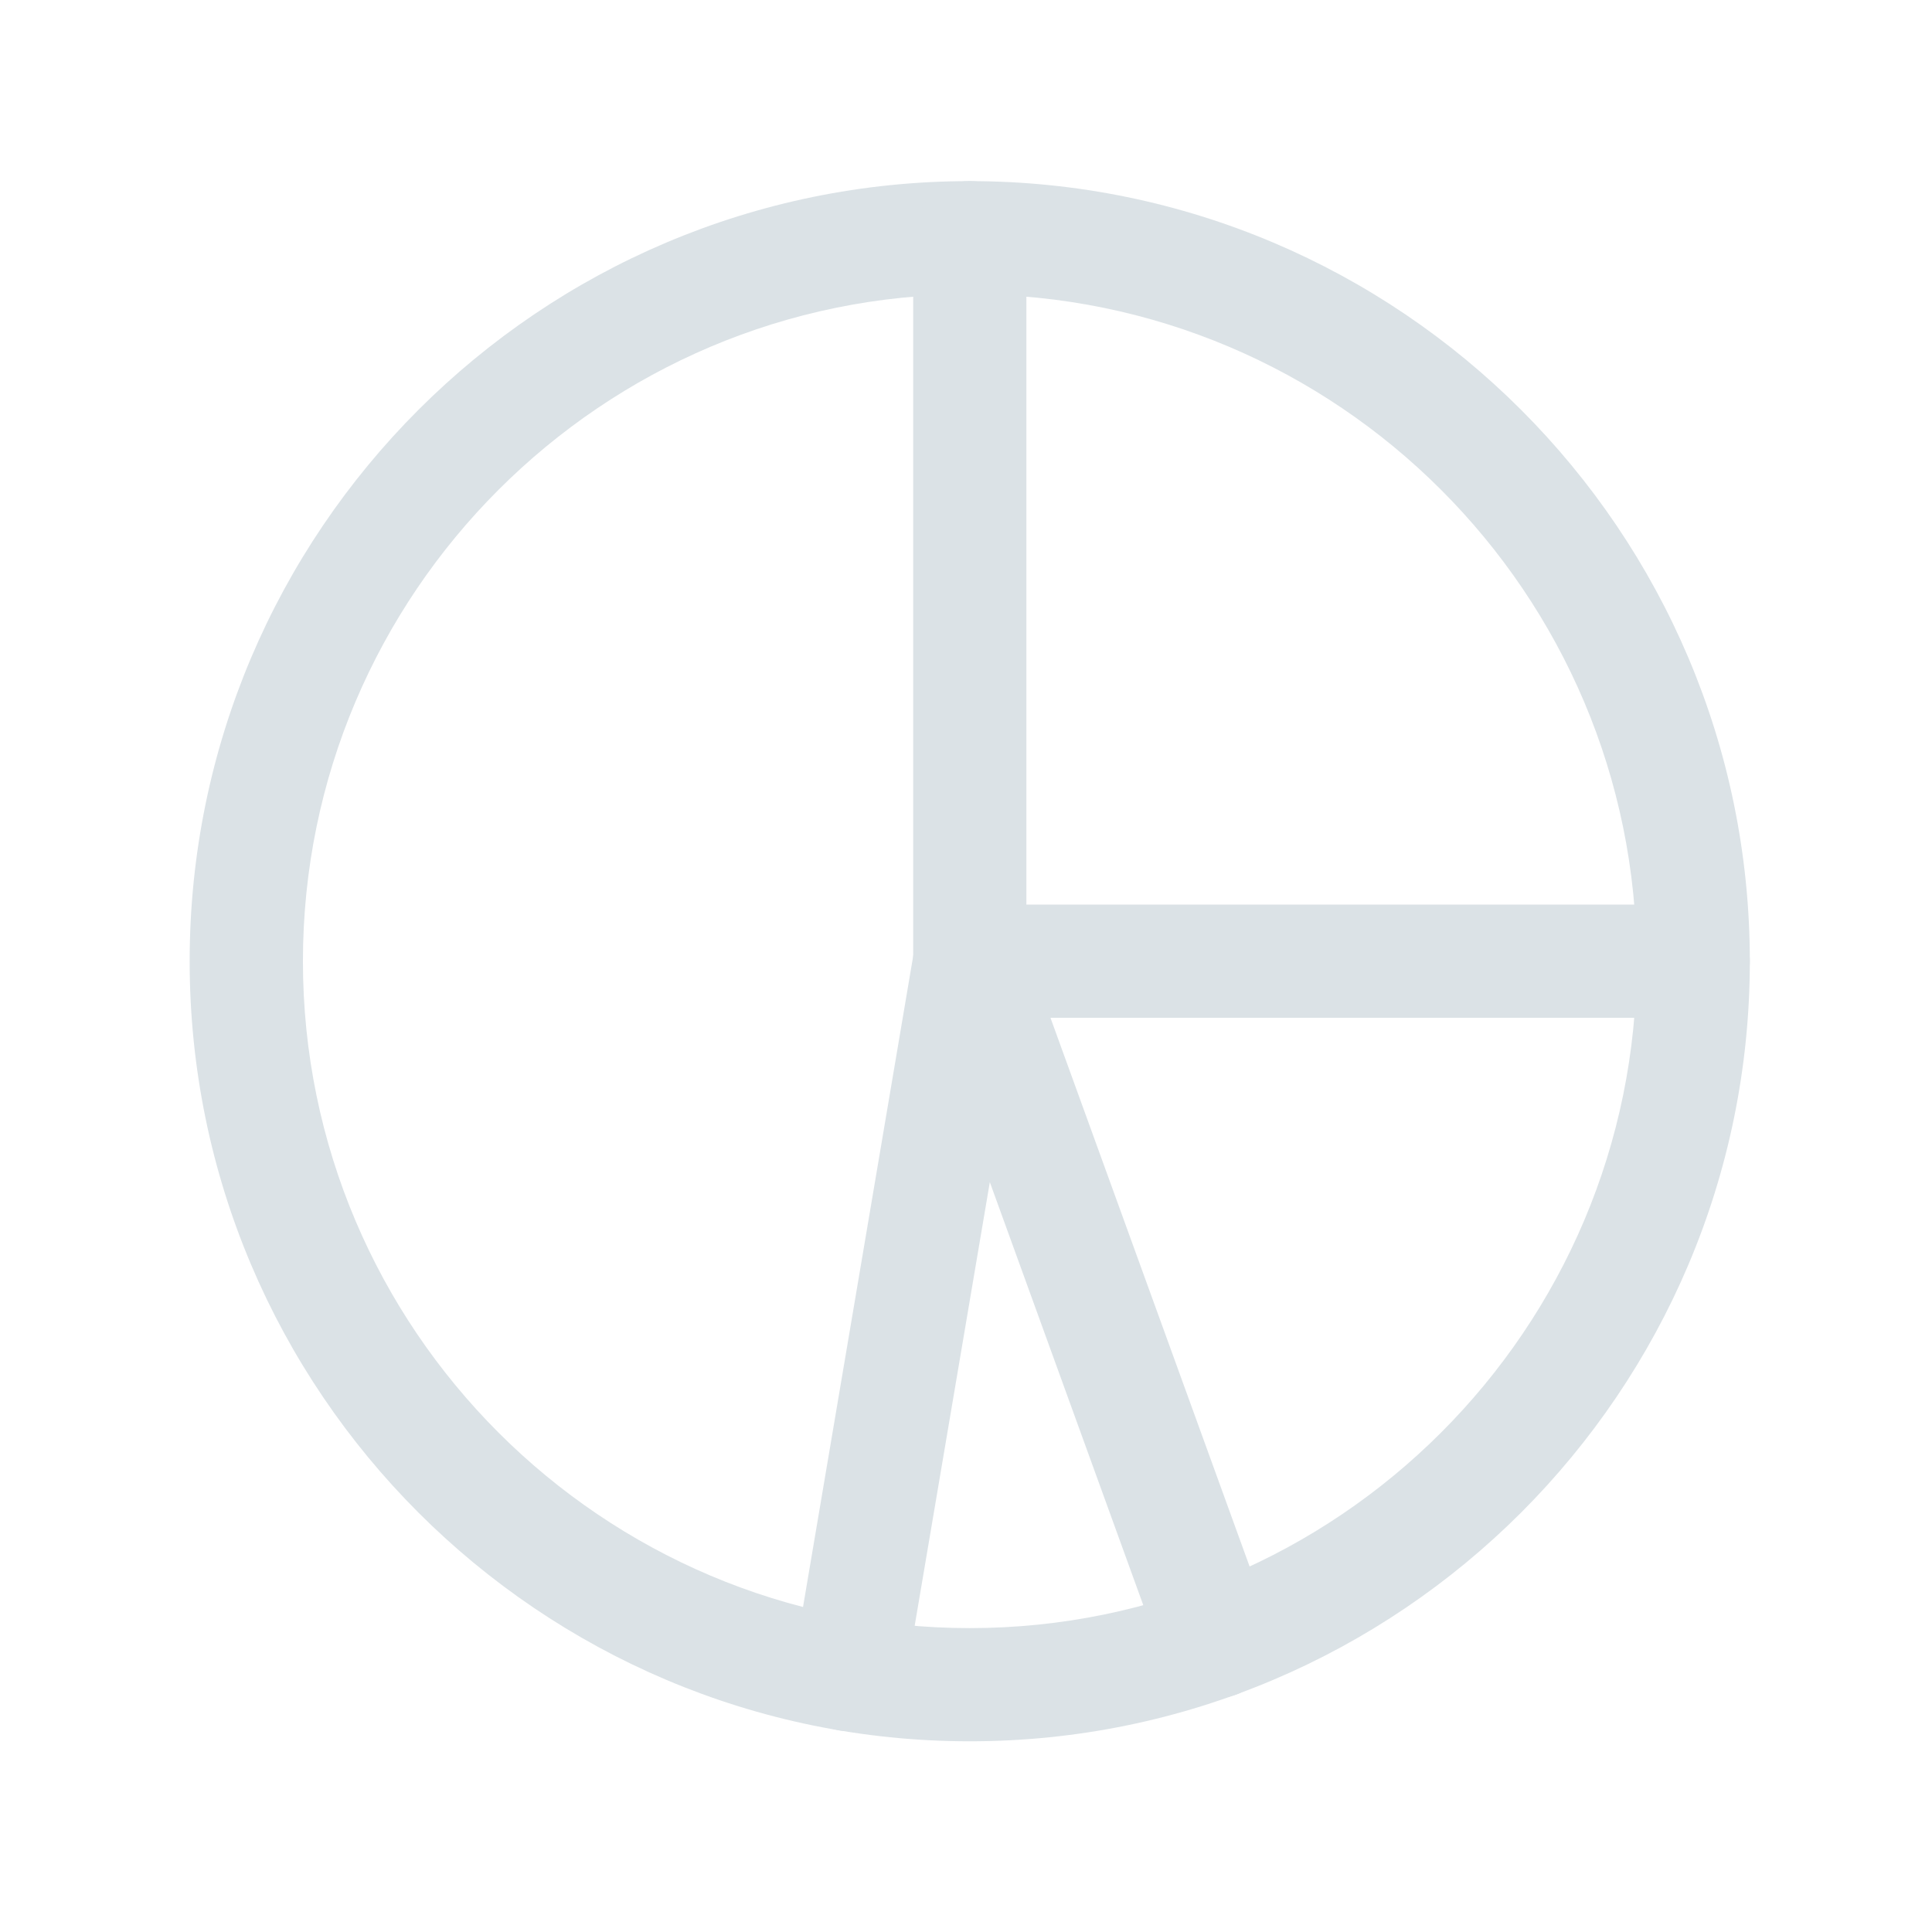<svg width="24" height="24" viewBox="0 0 24 24" fill="none" xmlns="http://www.w3.org/2000/svg">
<path d="M12.047 21.631C6.703 21.631 2.356 17.284 2.356 11.941C2.356 6.597 6.703 2.25 12.047 2.25C17.391 2.25 21.737 6.597 21.737 11.941C21.737 17.284 17.391 21.631 12.047 21.631ZM12.047 3.656C7.479 3.656 3.763 7.372 3.763 11.941C3.763 16.508 7.479 20.225 12.047 20.225C16.615 20.225 20.331 16.508 20.331 11.941C20.331 7.372 16.615 3.656 12.047 3.656Z" fill="#DBE2E6"/>
<path d="M21.034 12.644H12.047C11.86 12.644 11.682 12.569 11.55 12.438C11.418 12.306 11.344 12.127 11.344 11.941V2.953C11.344 2.767 11.418 2.588 11.55 2.456C11.682 2.324 11.86 2.25 12.047 2.25C12.233 2.25 12.412 2.324 12.544 2.456C12.676 2.588 12.75 2.767 12.75 2.953V11.237H21.034C21.221 11.237 21.399 11.311 21.531 11.443C21.663 11.575 21.737 11.754 21.737 11.941C21.737 12.127 21.663 12.306 21.531 12.438C21.399 12.569 21.221 12.644 21.034 12.644Z" fill="#DBE2E6"/>
<path d="M10.547 21.506C10.507 21.506 10.468 21.503 10.429 21.496C10.338 21.481 10.251 21.448 10.172 21.399C10.094 21.35 10.026 21.286 9.973 21.21C9.919 21.135 9.881 21.05 9.86 20.96C9.84 20.87 9.837 20.776 9.853 20.686L11.353 11.823C11.379 11.67 11.454 11.53 11.568 11.425C11.682 11.319 11.828 11.254 11.982 11.24C12.137 11.226 12.292 11.264 12.423 11.347C12.554 11.43 12.654 11.555 12.707 11.7L15.774 20.151C15.838 20.326 15.829 20.519 15.751 20.688C15.672 20.857 15.529 20.988 15.354 21.052C15.178 21.115 14.985 21.107 14.816 21.028C14.647 20.949 14.516 20.806 14.453 20.631L12.296 14.685L11.24 20.919C11.213 21.083 11.128 21.232 11.001 21.34C10.874 21.447 10.713 21.506 10.547 21.506Z" fill="#DBE2E6"/>
</svg>
